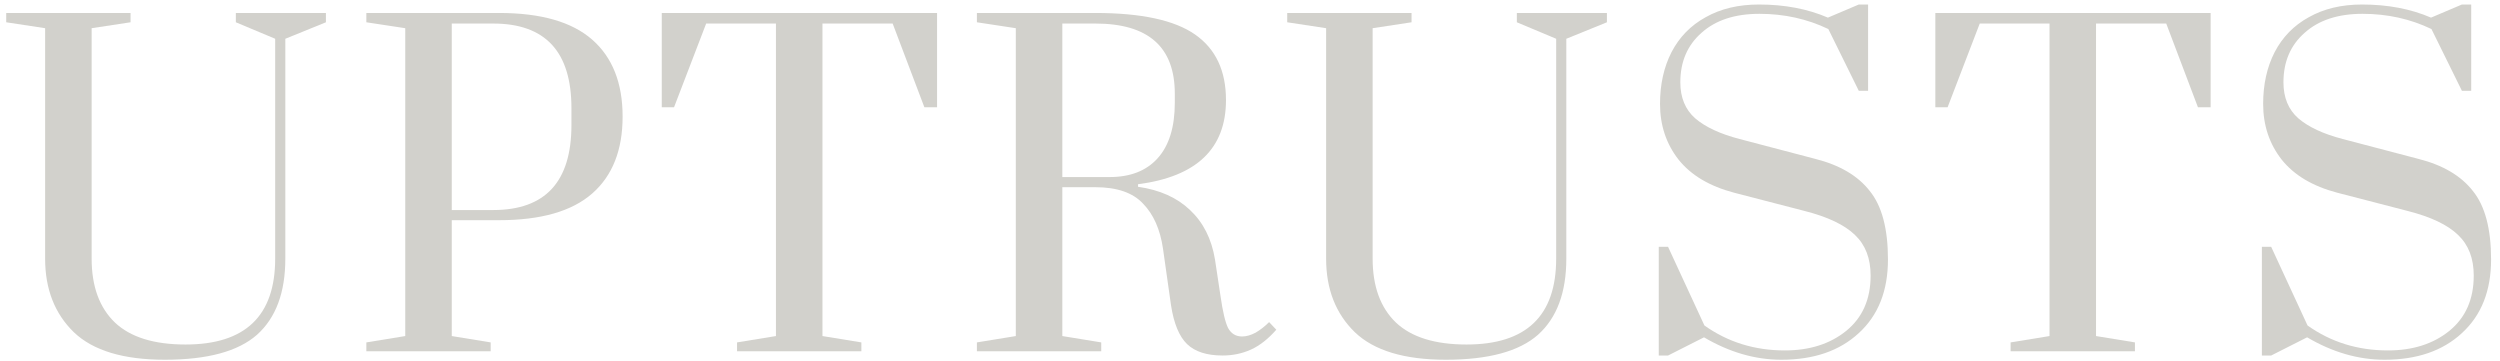 <svg id="uptrusts" width="201" height="29" viewBox="0 0 201 29" fill="none" xmlns="http://www.w3.org/2000/svg">
    <path d="M13.25 28.923C9.918 28.923 7.481 28.186 5.94 26.713C4.399 25.217 3.628 23.245 3.628 20.797V2.267L0.5 1.791V1.043H10.496V1.791L7.368 2.267V20.797C7.368 23.018 7.991 24.729 9.238 25.93C10.485 27.109 12.377 27.699 14.916 27.699C19.721 27.699 22.124 25.398 22.124 20.797V3.117L18.962 1.791V1.043H26.204V1.791L22.94 3.117V20.797C22.94 23.517 22.181 25.556 20.662 26.916C19.143 28.254 16.673 28.923 13.25 28.923Z" fill="#d2d1cc"/>
    <path d="M29.454 27.529L32.582 27.019V2.267L29.454 1.791V1.043H40.13C43.485 1.043 45.978 1.757 47.61 3.185C49.242 4.613 50.058 6.675 50.058 9.373C50.058 12.07 49.242 14.133 47.61 15.56C45.978 16.989 43.485 17.703 40.13 17.703H36.322V27.019L39.45 27.529V28.242H29.454V27.529ZM39.654 16.887C43.847 16.887 45.944 14.608 45.944 10.053V8.693C45.944 4.159 43.847 1.893 39.654 1.893H36.322V16.887H39.654Z" fill="#d2d1cc"/>
    <path d="M59.258 28.242V27.529L62.386 27.019V1.893H56.776L54.192 8.625H53.206V1.043H75.34V8.625H74.32L71.77 1.893H66.126V27.019L69.254 27.529V28.242H59.258Z" fill="#d2d1cc"/>
    <path d="M98.297 28.583C97.028 28.583 96.076 28.277 95.441 27.665C94.806 27.053 94.376 26.01 94.149 24.537L93.503 19.981C93.276 18.439 92.744 17.238 91.905 16.377C91.089 15.493 89.808 15.051 88.063 15.051H85.411V27.019L88.539 27.529V28.242H78.543V27.529L81.671 27.019V2.267L78.543 1.791V1.043H88.063C91.758 1.043 94.432 1.621 96.087 2.777C97.742 3.933 98.569 5.689 98.569 8.047C98.569 11.945 96.212 14.201 91.497 14.813V15.017C93.242 15.266 94.636 15.889 95.679 16.887C96.744 17.884 97.413 19.21 97.685 20.864L98.127 23.788C98.308 25.058 98.512 25.919 98.739 26.373C98.988 26.826 99.362 27.053 99.861 27.053C100.201 27.053 100.564 26.951 100.949 26.747C101.334 26.52 101.697 26.237 102.037 25.897L102.615 26.509C101.958 27.256 101.278 27.789 100.575 28.107C99.872 28.424 99.113 28.583 98.297 28.583ZM89.219 14.235C90.874 14.235 92.154 13.736 93.061 12.739C93.99 11.719 94.455 10.223 94.455 8.251V7.537C94.455 3.774 92.324 1.893 88.063 1.893H85.411V14.235H89.219Z" fill="#d2d1cc"/>
    <path d="M116.242 28.923C112.91 28.923 110.473 28.186 108.932 26.713C107.391 25.217 106.62 23.245 106.62 20.797V2.267L103.492 1.791V1.043H113.488V1.791L110.36 2.267V20.797C110.36 23.018 110.983 24.729 112.23 25.93C113.477 27.109 115.369 27.699 117.908 27.699C122.713 27.699 125.116 25.398 125.116 20.797V3.117L121.954 1.791V1.043H129.196V1.791L125.932 3.117V20.797C125.932 23.517 125.173 25.556 123.654 26.916C122.135 28.254 119.665 28.923 116.242 28.923Z" fill="#d2d1cc"/>
    <path d="M143.224 28.923C141.116 28.923 139.042 28.322 137.002 27.121L134.112 28.583H133.364V19.845H134.112L137.036 26.169C138.918 27.506 141.071 28.175 143.496 28.175C145.491 28.175 147.134 27.653 148.426 26.61C149.741 25.545 150.398 24.061 150.398 22.157C150.398 20.774 149.979 19.686 149.14 18.892C148.302 18.076 146.942 17.43 145.06 16.954L139.416 15.492C137.444 14.971 135.96 14.087 134.962 12.841C133.965 11.571 133.466 10.075 133.466 8.353C133.466 6.789 133.772 5.406 134.384 4.205C135.019 2.981 135.937 2.04 137.138 1.383C138.34 0.703 139.768 0.363 141.422 0.363C143.485 0.363 145.332 0.714 146.964 1.417L149.446 0.363H150.194V7.299H149.446L146.998 2.335C145.298 1.519 143.451 1.111 141.456 1.111C139.484 1.111 137.932 1.621 136.798 2.641C135.665 3.638 135.098 4.964 135.098 6.619C135.098 7.843 135.495 8.806 136.288 9.509C137.104 10.211 138.294 10.767 139.858 11.175L145.944 12.773C147.916 13.271 149.378 14.133 150.33 15.357C151.305 16.558 151.792 18.394 151.792 20.864C151.792 23.381 151.01 25.353 149.446 26.781C147.905 28.209 145.831 28.923 143.224 28.923Z" fill="#d2d1cc"/>
    <path d="M161.653 28.242V27.529L164.781 27.019V1.893H159.171L156.587 8.625H155.601V1.043H177.735V8.625H176.715L174.165 1.893H168.521V27.019L171.649 27.529V28.242H161.653Z" fill="#d2d1cc"/>
    <path d="M191.715 28.923C189.607 28.923 187.533 28.322 185.493 27.121L182.603 28.583H181.855V19.845H182.603L185.527 26.169C187.409 27.506 189.562 28.175 191.987 28.175C193.982 28.175 195.625 27.653 196.917 26.61C198.232 25.545 198.889 24.061 198.889 22.157C198.889 20.774 198.47 19.686 197.631 18.892C196.793 18.076 195.433 17.43 193.551 16.954L187.907 15.492C185.935 14.971 184.451 14.087 183.453 12.841C182.456 11.571 181.957 10.075 181.957 8.353C181.957 6.789 182.263 5.406 182.875 4.205C183.51 2.981 184.428 2.04 185.629 1.383C186.831 0.703 188.259 0.363 189.913 0.363C191.976 0.363 193.823 0.714 195.455 1.417L197.937 0.363H198.685V7.299H197.937L195.489 2.335C193.789 1.519 191.942 1.111 189.947 1.111C187.975 1.111 186.423 1.621 185.289 2.641C184.156 3.638 183.589 4.964 183.589 6.619C183.589 7.843 183.986 8.806 184.779 9.509C185.595 10.211 186.785 10.767 188.349 11.175L194.435 12.773C196.407 13.271 197.869 14.133 198.821 15.357C199.796 16.558 200.283 18.394 200.283 20.864C200.283 23.381 199.501 25.353 197.937 26.781C196.396 28.209 194.322 28.923 191.715 28.923Z" fill="#d2d1cc"/>
</svg>